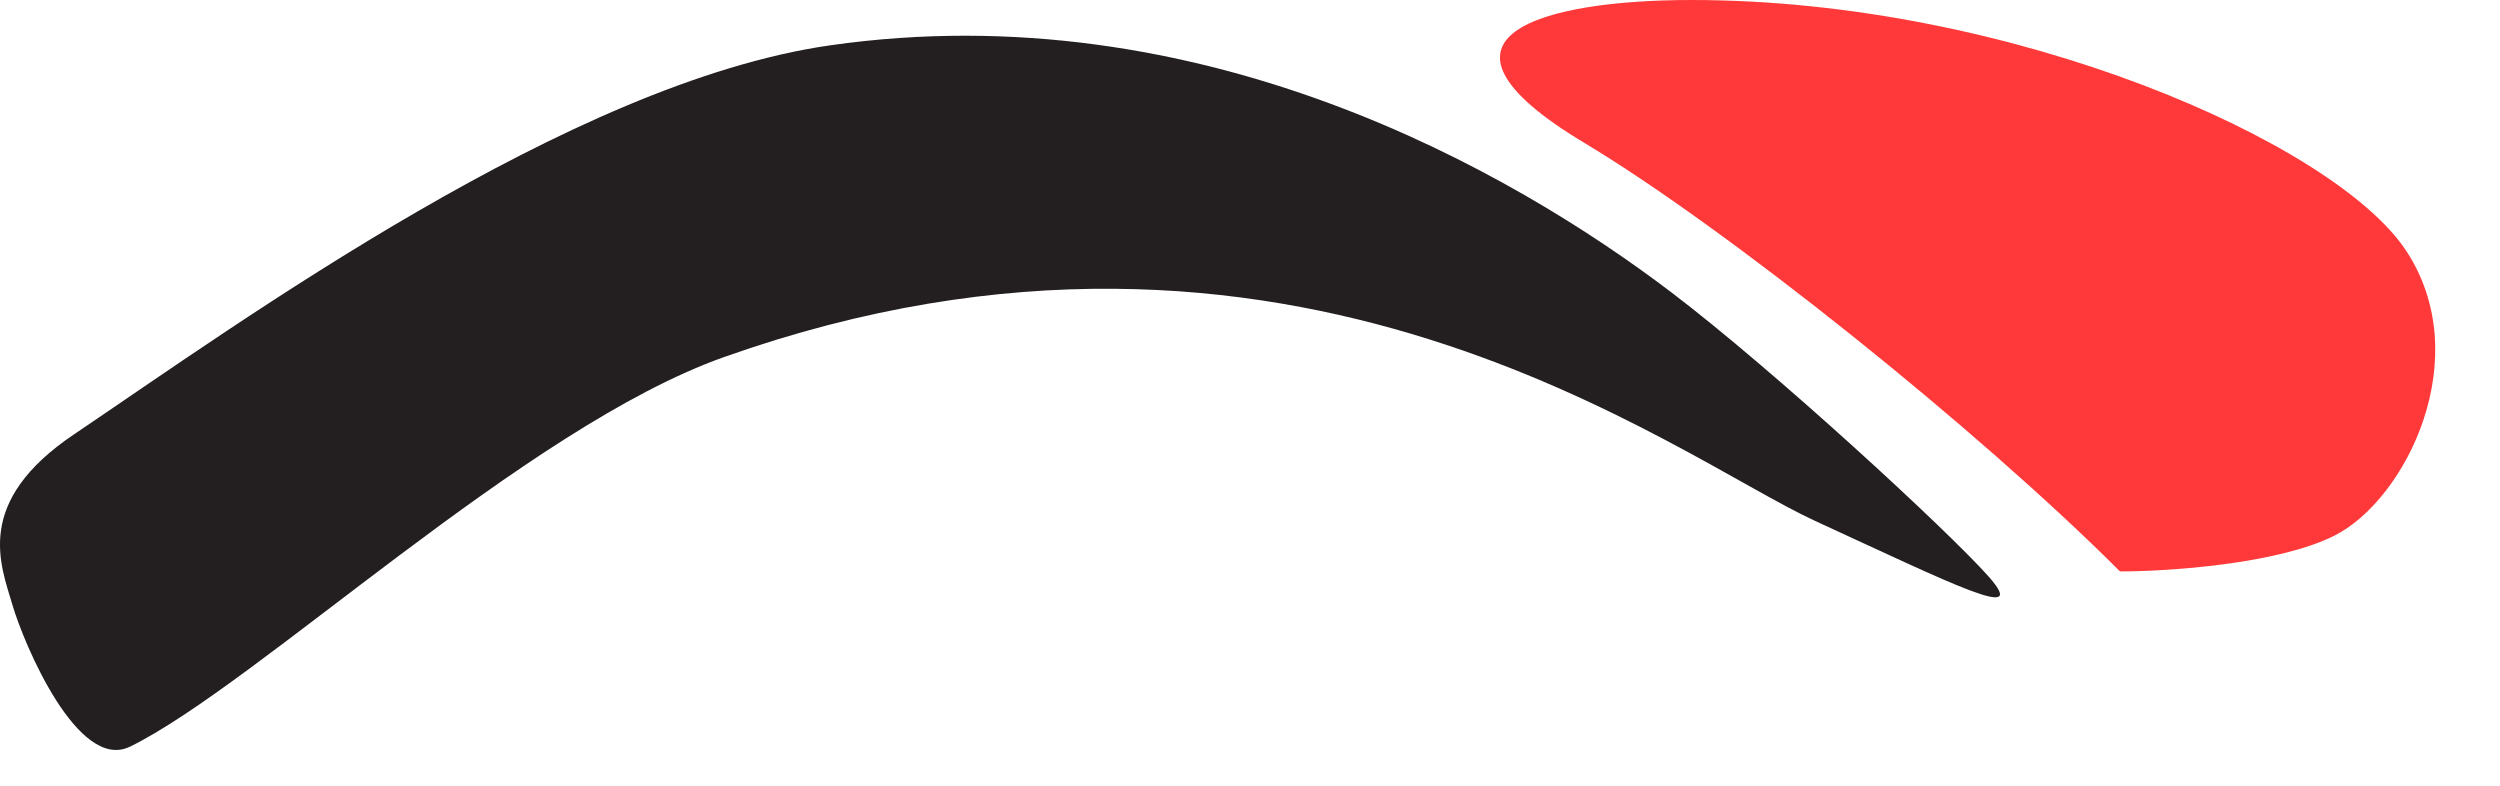 <svg width="35" height="11" viewBox="0 0 35 11" fill="none" xmlns="http://www.w3.org/2000/svg">
<path d="M1.819 10.453C1.094 10.809 0.336 9.025 0.172 8.462C0.007 7.899 -0.369 7.027 1.036 6.081C3.396 4.49 7.991 1.155 11.619 0.635C16.813 -0.11 21.17 2.401 23.394 4.089C24.831 5.18 27.265 7.423 27.841 8.072C28.417 8.722 27.388 8.202 25.412 7.293C23.435 6.384 18.069 2.186 10.136 4.999C7.349 5.987 3.599 9.579 1.819 10.454V10.453Z" fill="#231F20"/>
<path d="M22.18 2C24.18 3.2 27.68 6 29.68 8C30.346 8 31.88 7.9 32.68 7.5C33.68 7 34.679 5 33.679 3.5C32.679 2 28.18 0 23.68 0C21.618 0 19.68 0.5 22.18 2Z" fill="#FF3939"/>
</svg>
